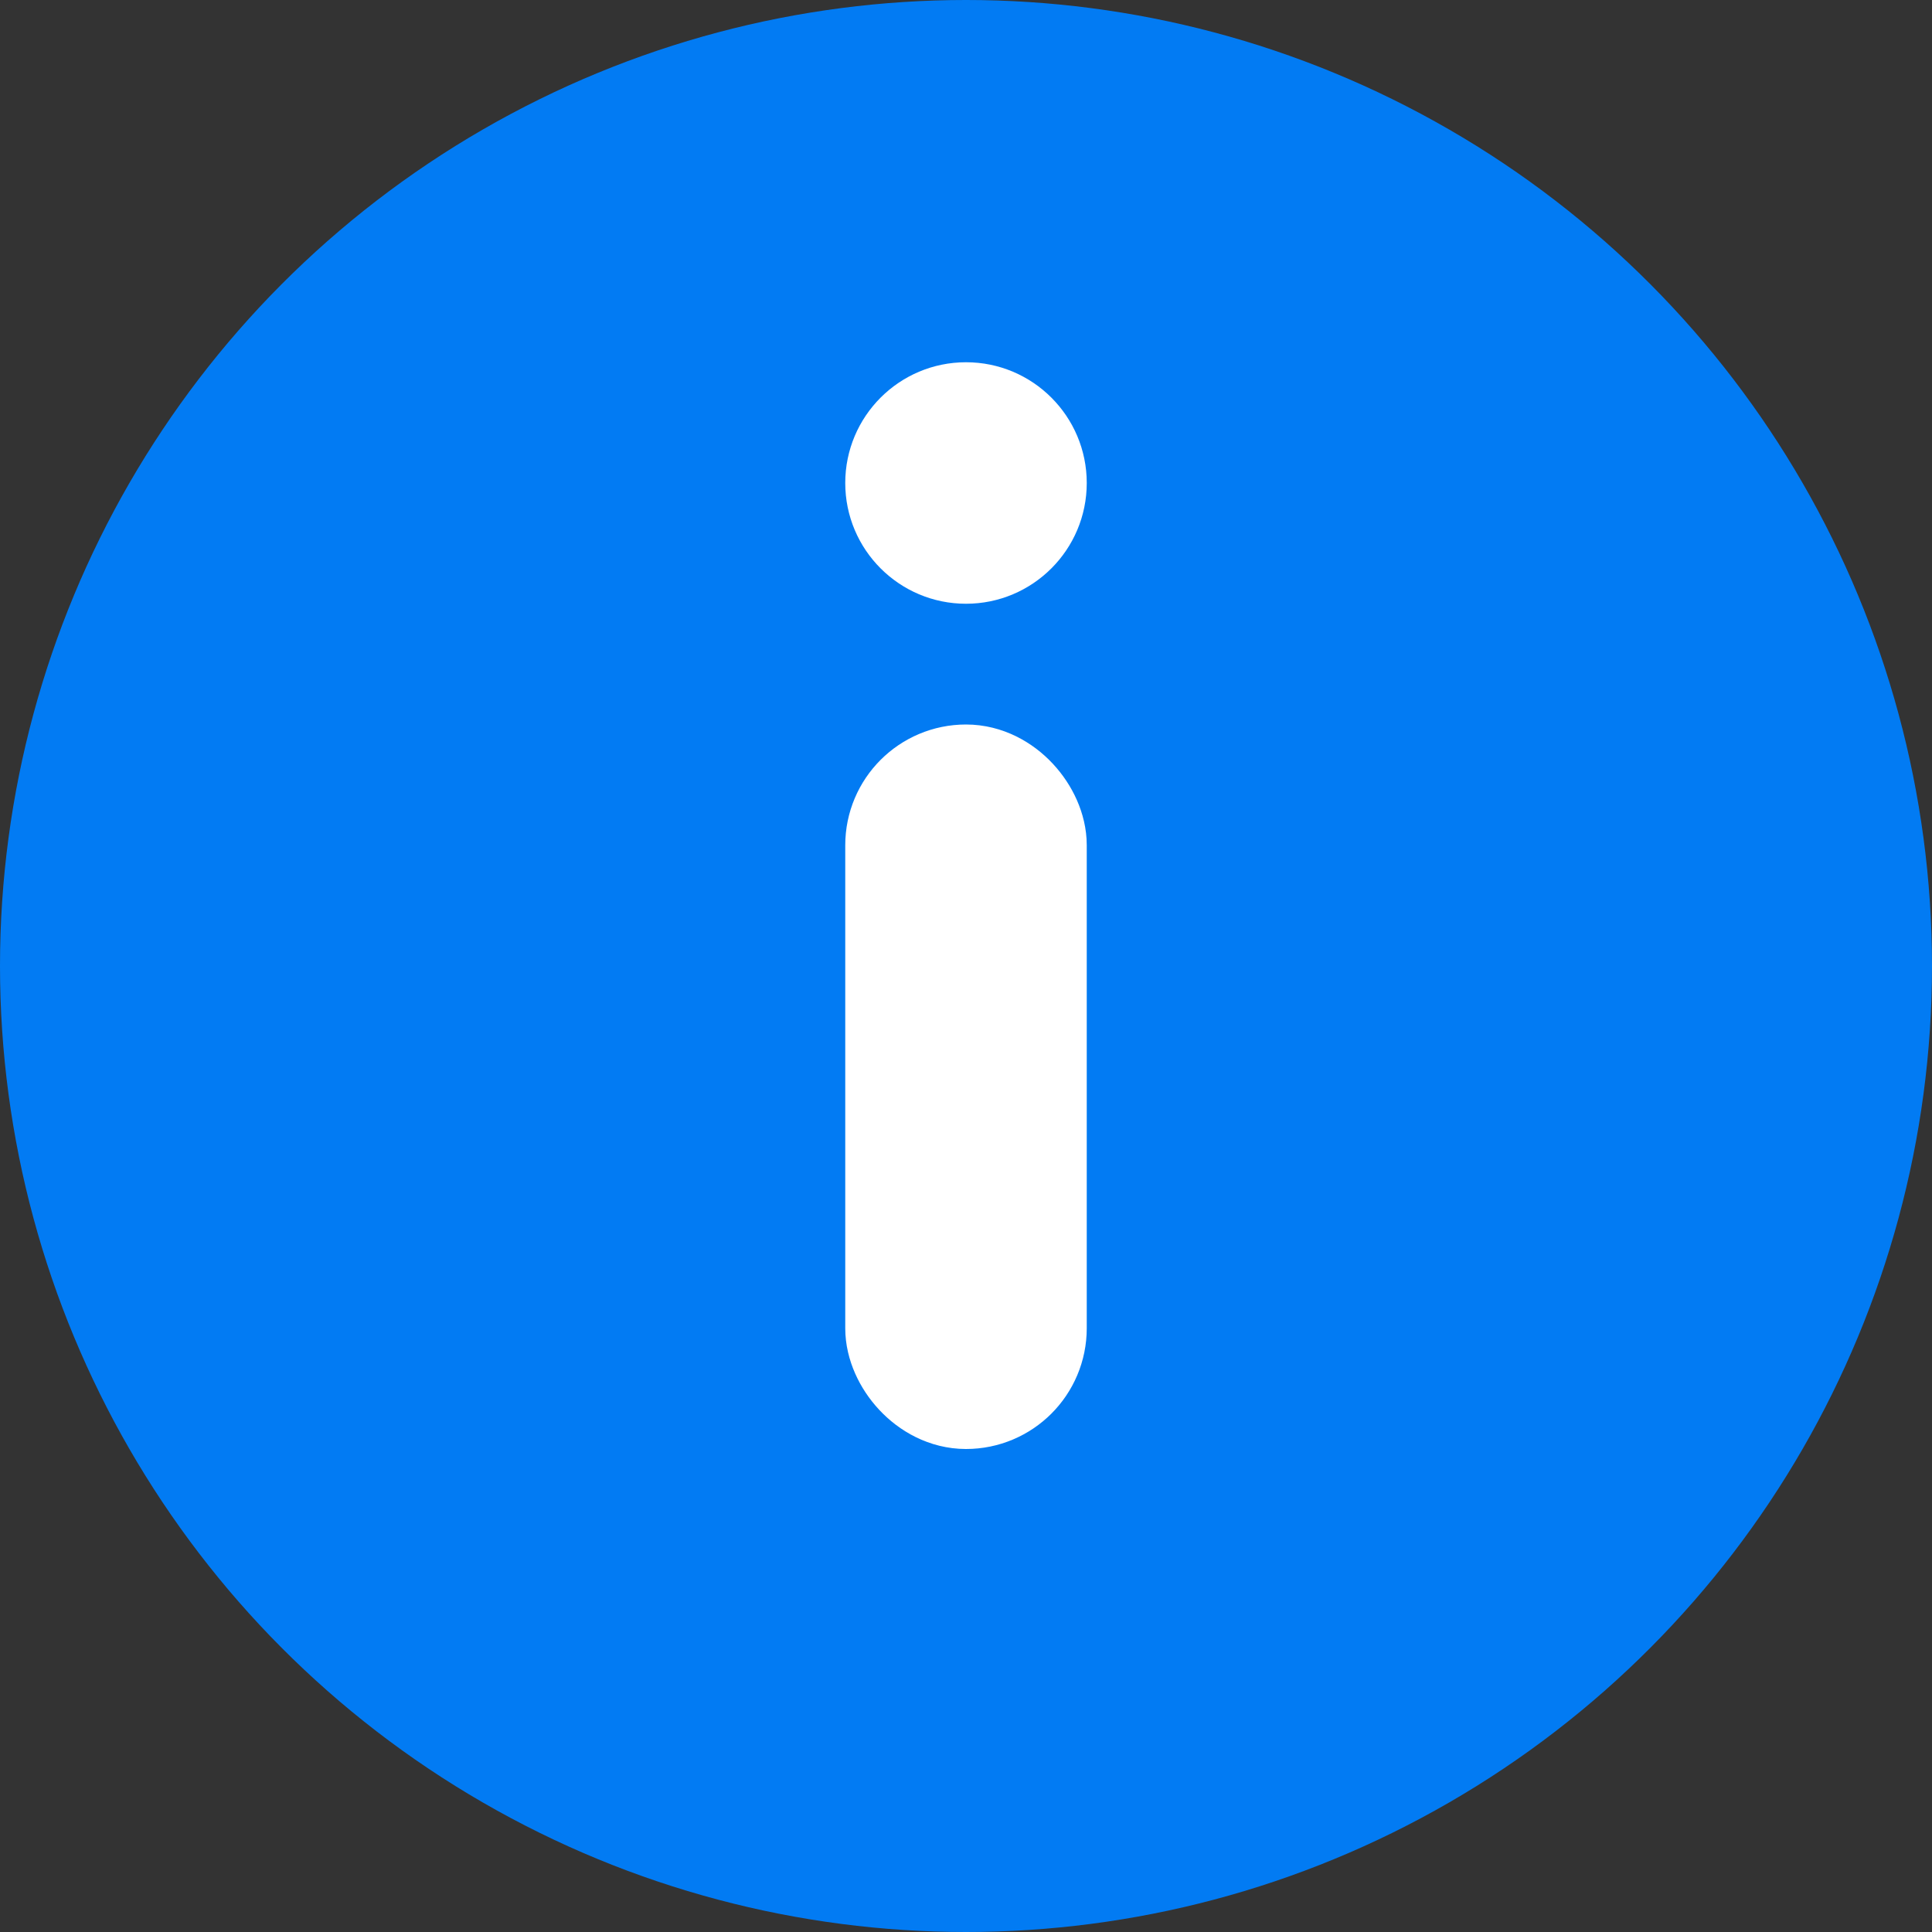 <svg xmlns='http://www.w3.org/2000/svg' width='24' height='24' viewBox='0 0 16 16'><rect x="0" y="0" width="16" height="16" fill="#333333" stroke="none"/><circle cx='8' cy='8' r='8' fill='#027BF3'/><rect width='1' height='5' x='7.5' y='6.5' stroke='#fff' rx='.5'/><circle cx='8' cy='4' r='1' fill='#fff'/></svg>
